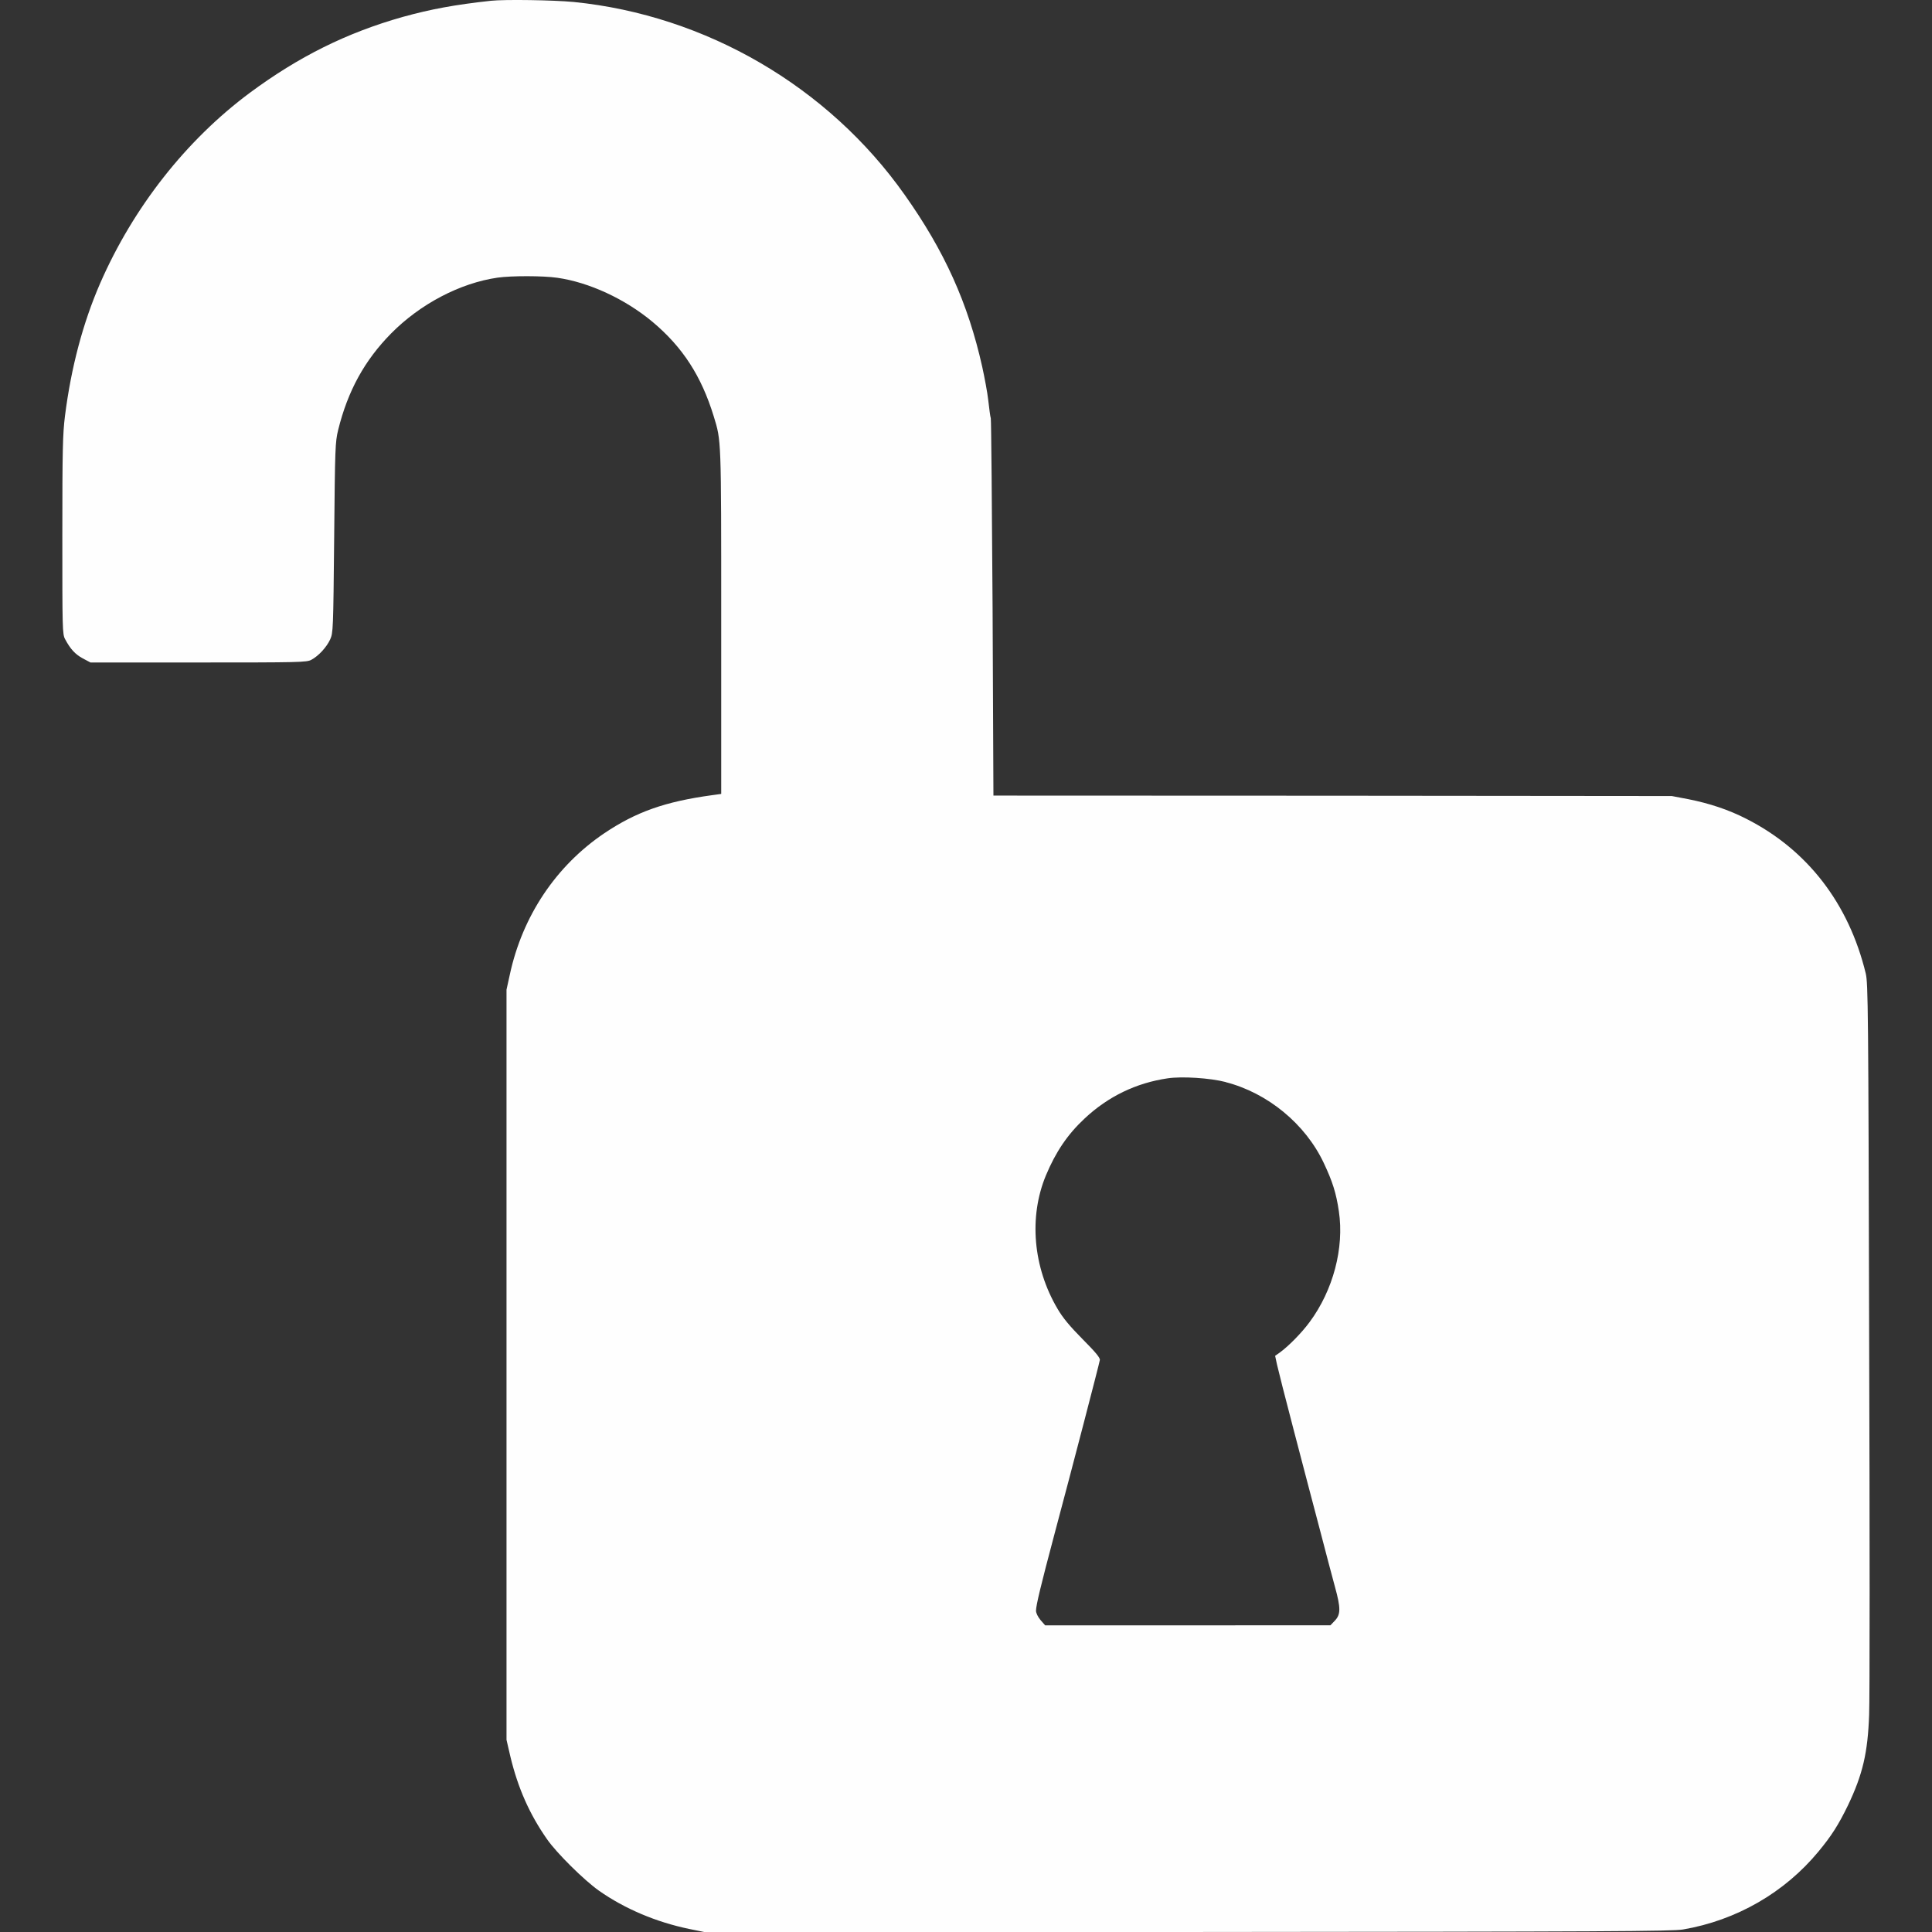 <?xml version="1.0" encoding="UTF-8" standalone="no"?>
<svg
   version="1.0"
   width="30"
   height="30"
   viewBox="0 0 30 30"
   preserveAspectRatio="xMidYMid"
   id="svg9"
   xml:space="preserve"
   sodipodi:docname="unlocked-active.svg"
   inkscape:export-filename="unlocked-active.svg"
   inkscape:export-xdpi="96"
   inkscape:export-ydpi="96"
   inkscape:version="1.3.2 (091e20ef0f, 2023-11-25, custom)"
   xmlns:inkscape="http://www.inkscape.org/namespaces/inkscape"
   xmlns:sodipodi="http://sodipodi.sourceforge.net/DTD/sodipodi-0.dtd"
   xmlns="http://www.w3.org/2000/svg"
   xmlns:svg="http://www.w3.org/2000/svg"><rect x="0" y="0" width="30" height="30" fill="#333333" stroke="none"/><sodipodi:namedview
     id="namedview1"
     pagecolor="#8e8e8e"
     bordercolor="#666666"
     borderopacity="1.0"
     inkscape:showpageshadow="2"
     inkscape:pageopacity="0.0"
     inkscape:pagecheckerboard="0"
     inkscape:deskcolor="#d1d1d1"
     inkscape:zoom="49.881666"
     inkscape:cx="13.742524"
     inkscape:cy="16.509072"
     inkscape:window-width="3840"
     inkscape:window-height="2160"
     inkscape:window-x="0"
     inkscape:window-y="0"
     inkscape:window-maximized="1"
     inkscape:current-layer="svg9" /><defs
     id="defs9" /><path
     d="M 7.623,0.012 C 7.064,0.073 6.69,0.142 6.253,0.263 5.382,0.509 4.637,0.88 3.878,1.442 2.89,2.177 2.069,3.221 1.554,4.402 1.289,5.012 1.105,5.701 1.009,6.458 0.974,6.741 0.968,6.975 0.968,8.314 c 0,1.45 0,1.536 0.044,1.613 0.081,0.151 0.154,0.232 0.274,0.297 l 0.119,0.063 H 3.083 c 1.561,0 1.683,-0.002 1.752,-0.042 0.113,-0.06 0.237,-0.197 0.292,-0.316 0.046,-0.104 0.048,-0.142 0.062,-1.58 0.013,-1.399 0.016,-1.483 0.062,-1.673 C 5.401,6.07 5.659,5.599 6.072,5.179 6.525,4.72 7.144,4.395 7.728,4.311 c 0.214,-0.03 0.699,-0.03 0.924,0.002 0.494,0.07 1.055,0.329 1.483,0.687 0.464,0.39 0.754,0.835 0.947,1.462 0.119,0.39 0.117,0.316 0.117,3.186 v 2.68 l -0.138,0.019 c -0.733,0.1 -1.184,0.26 -1.678,0.592 -0.749,0.506 -1.271,1.285 -1.467,2.197 l -0.051,0.232 v 5.824 5.824 l 0.059,0.255 c 0.117,0.49 0.297,0.898 0.57,1.288 0.147,0.213 0.577,0.638 0.807,0.8 0.4,0.281 0.887,0.487 1.402,0.594 l 0.241,0.049 7.495,-0.002 c 6.52,-0.005 7.52,-0.01 7.695,-0.039 0.83,-0.142 1.577,-0.573 2.104,-1.211 0.205,-0.248 0.31,-0.415 0.455,-0.712 0.232,-0.485 0.31,-0.821 0.331,-1.415 0.01,-0.23 0.01,-2.877 0,-5.882 -0.012,-5.056 -0.016,-5.476 -0.053,-5.626 -0.264,-1.088 -0.908,-1.921 -1.855,-2.401 -0.278,-0.142 -0.572,-0.239 -0.899,-0.304 l -0.257,-0.049 -5.267,-0.005 -5.267,-0.002 -0.013,-2.9 c -0.01,-1.596 -0.021,-2.926 -0.028,-2.958 -0.01,-0.033 -0.025,-0.158 -0.039,-0.278 -0.013,-0.121 -0.058,-0.357 -0.094,-0.522 C 15.031,4.706 14.664,3.894 14.047,3.024 12.861,1.344 10.96,0.237 8.911,0.031 8.594,6.3962793e-4 7.842,-0.011 7.622,0.012 Z M 19.031,16.803 c 0.651,0.167 1.237,0.647 1.524,1.255 0.136,0.288 0.193,0.466 0.235,0.752 0.085,0.568 -0.089,1.225 -0.453,1.717 -0.126,0.172 -0.333,0.381 -0.471,0.48 l -0.066,0.046 0.03,0.139 c 0.016,0.074 0.133,0.534 0.26,1.019 0.126,0.485 0.308,1.174 0.402,1.531 0.092,0.357 0.2,0.761 0.237,0.898 0.092,0.332 0.089,0.429 0,0.524 l -0.071,0.074 H 18.443 16.229 l -0.071,-0.081 c -0.041,-0.049 -0.071,-0.109 -0.071,-0.146 0,-0.081 0.074,-0.39 0.285,-1.183 0.278,-1.039 0.699,-2.657 0.706,-2.708 0.01,-0.033 -0.071,-0.128 -0.267,-0.325 -0.198,-0.2 -0.308,-0.332 -0.389,-0.471 -0.382,-0.647 -0.448,-1.427 -0.182,-2.07 0.154,-0.369 0.338,-0.64 0.602,-0.886 0.366,-0.343 0.8,-0.552 1.29,-0.624 0.223,-0.033 0.658,-0.005 0.901,0.058 z"
     id="path2-3"
     style="fill:#fefefe;fill-opacity:1;stroke:none;stroke-width:0.002" /></svg>
